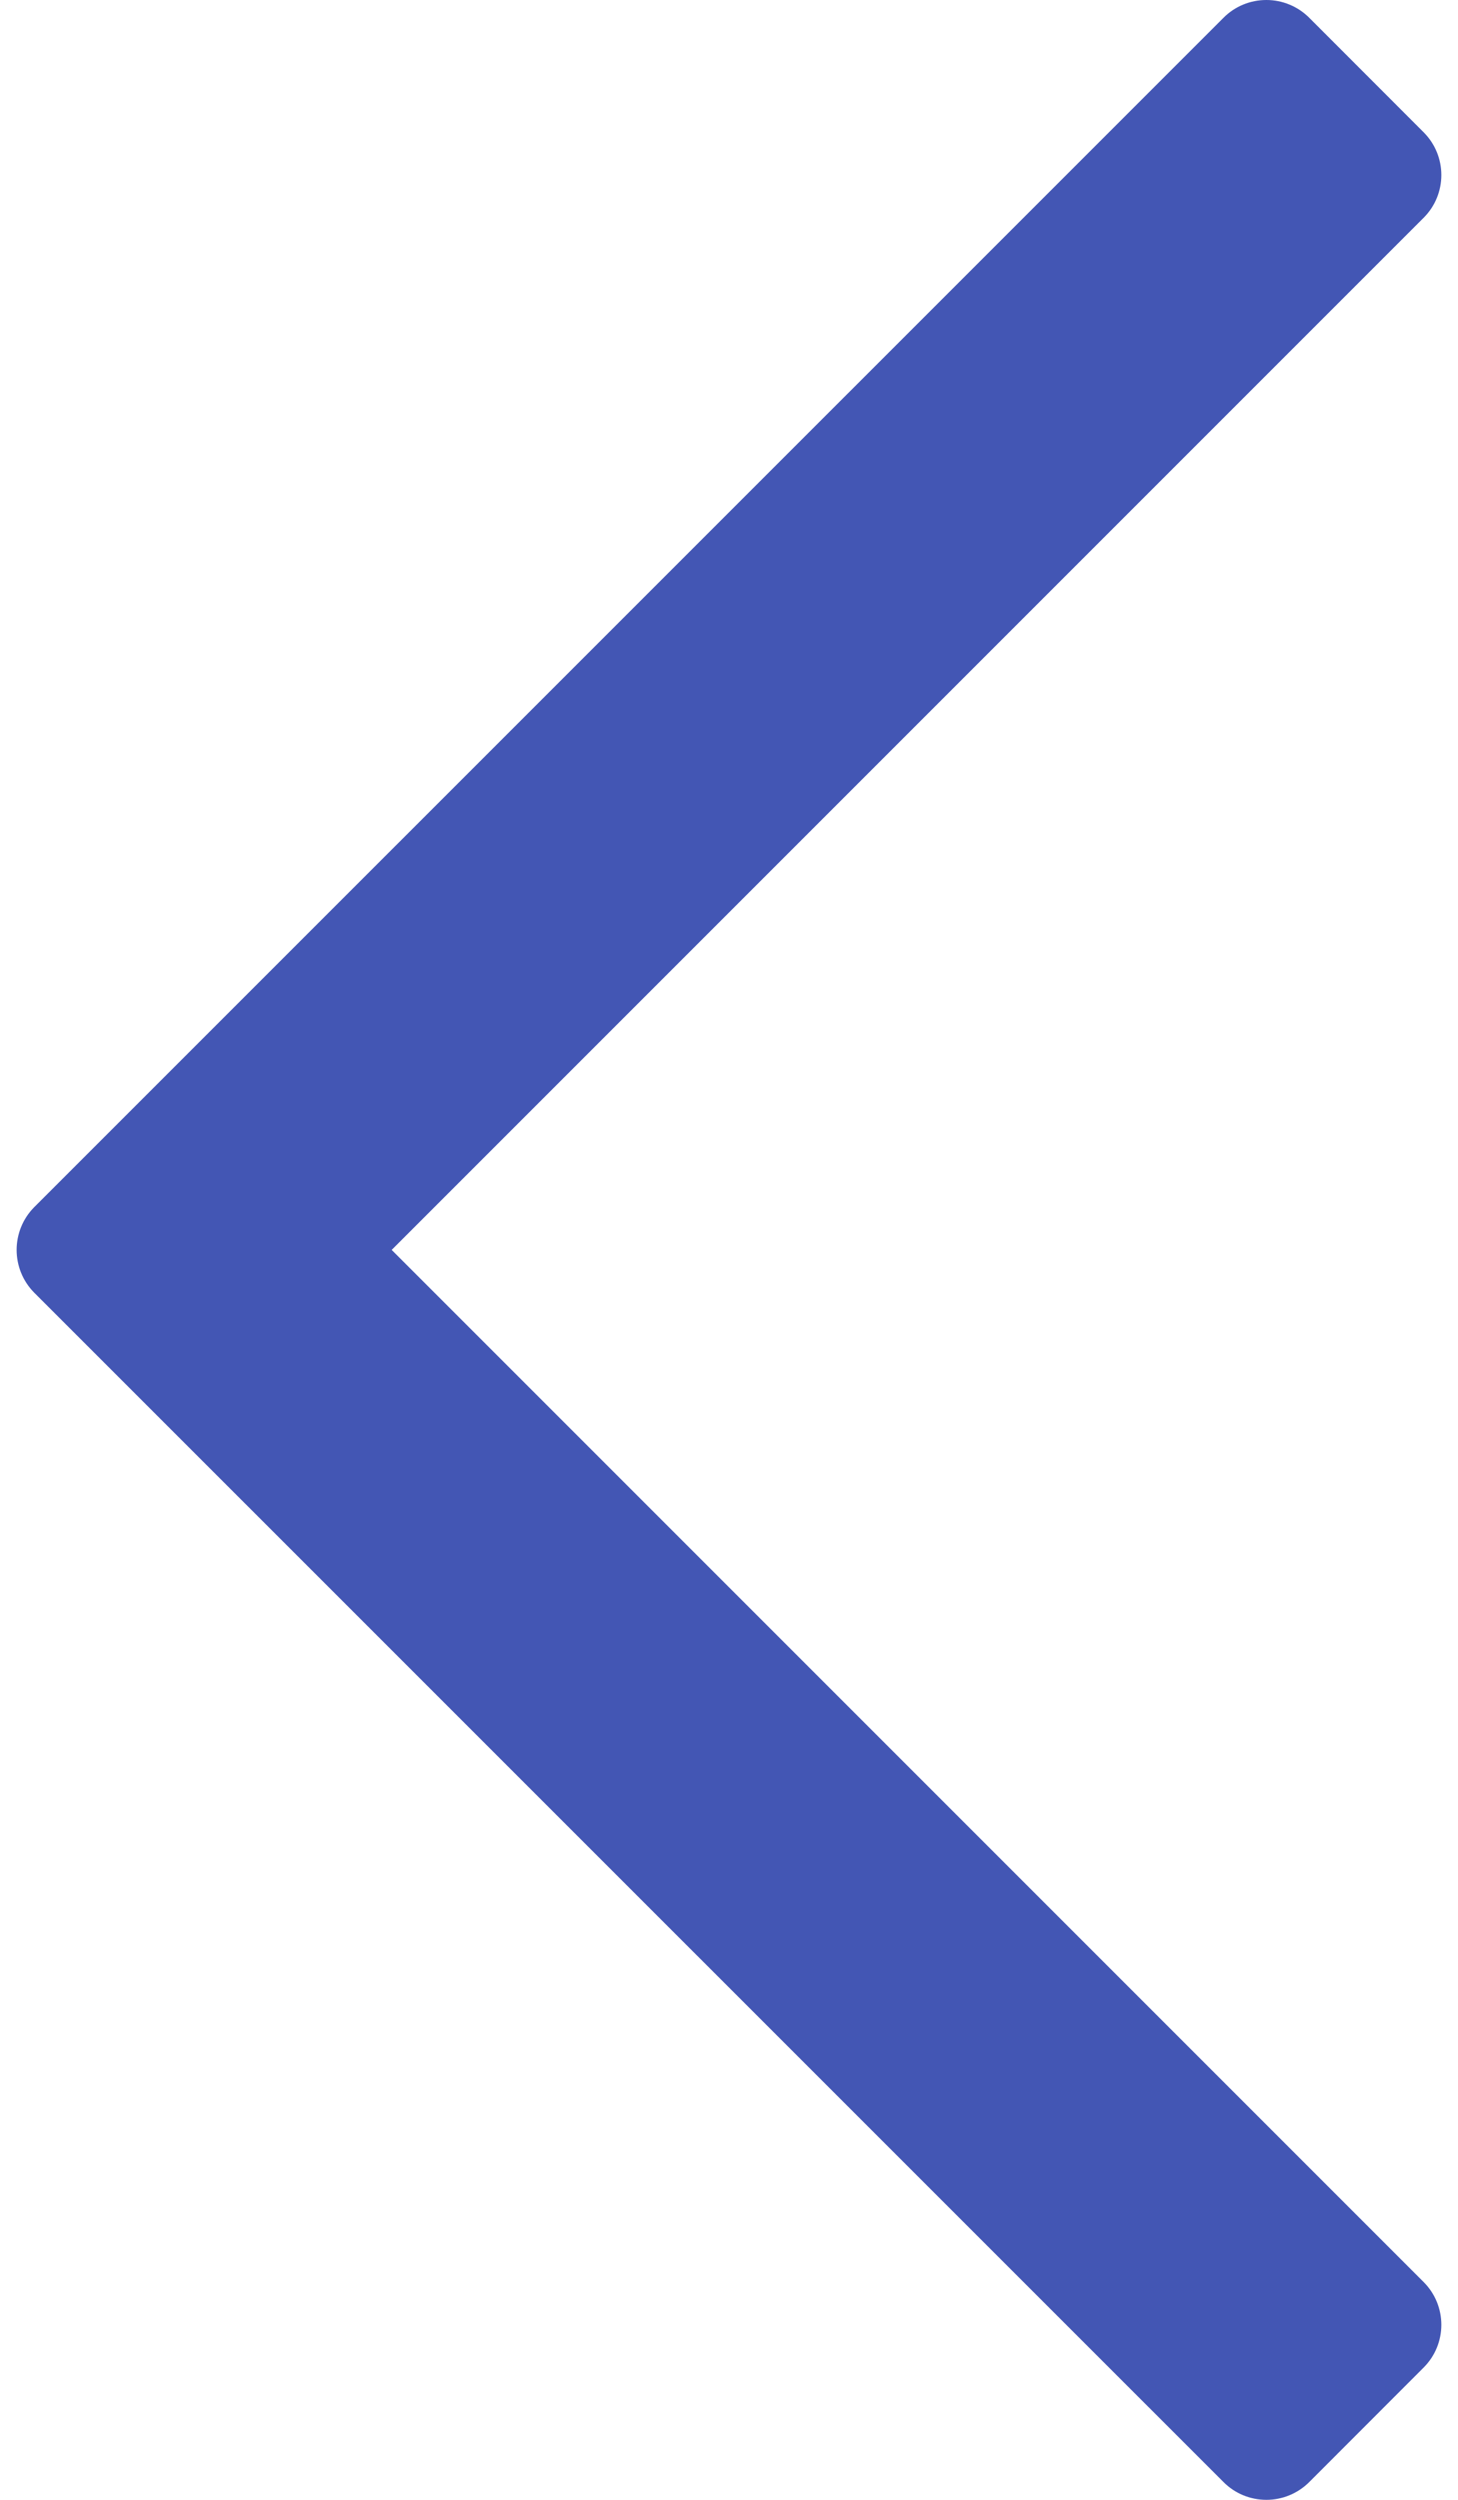 <svg width="14" height="24" viewBox="0 0 14 24" fill="none" xmlns="http://www.w3.org/2000/svg">
<path d="M3.761 12L13.669 2.092C13.897 1.865 13.897 1.496 13.669 1.269L12.572 0.171C12.462 0.061 12.314 0 12.16 0C12.005 0 11.857 0.061 11.748 0.171L0.33 11.588C0.103 11.816 0.103 12.184 0.33 12.412L11.748 23.829C11.857 23.939 12.005 24 12.16 24C12.314 24 12.462 23.939 12.572 23.829L13.669 22.731C13.897 22.504 13.897 22.135 13.669 21.908L3.761 12Z" fill="#4356B4"/>
</svg>
